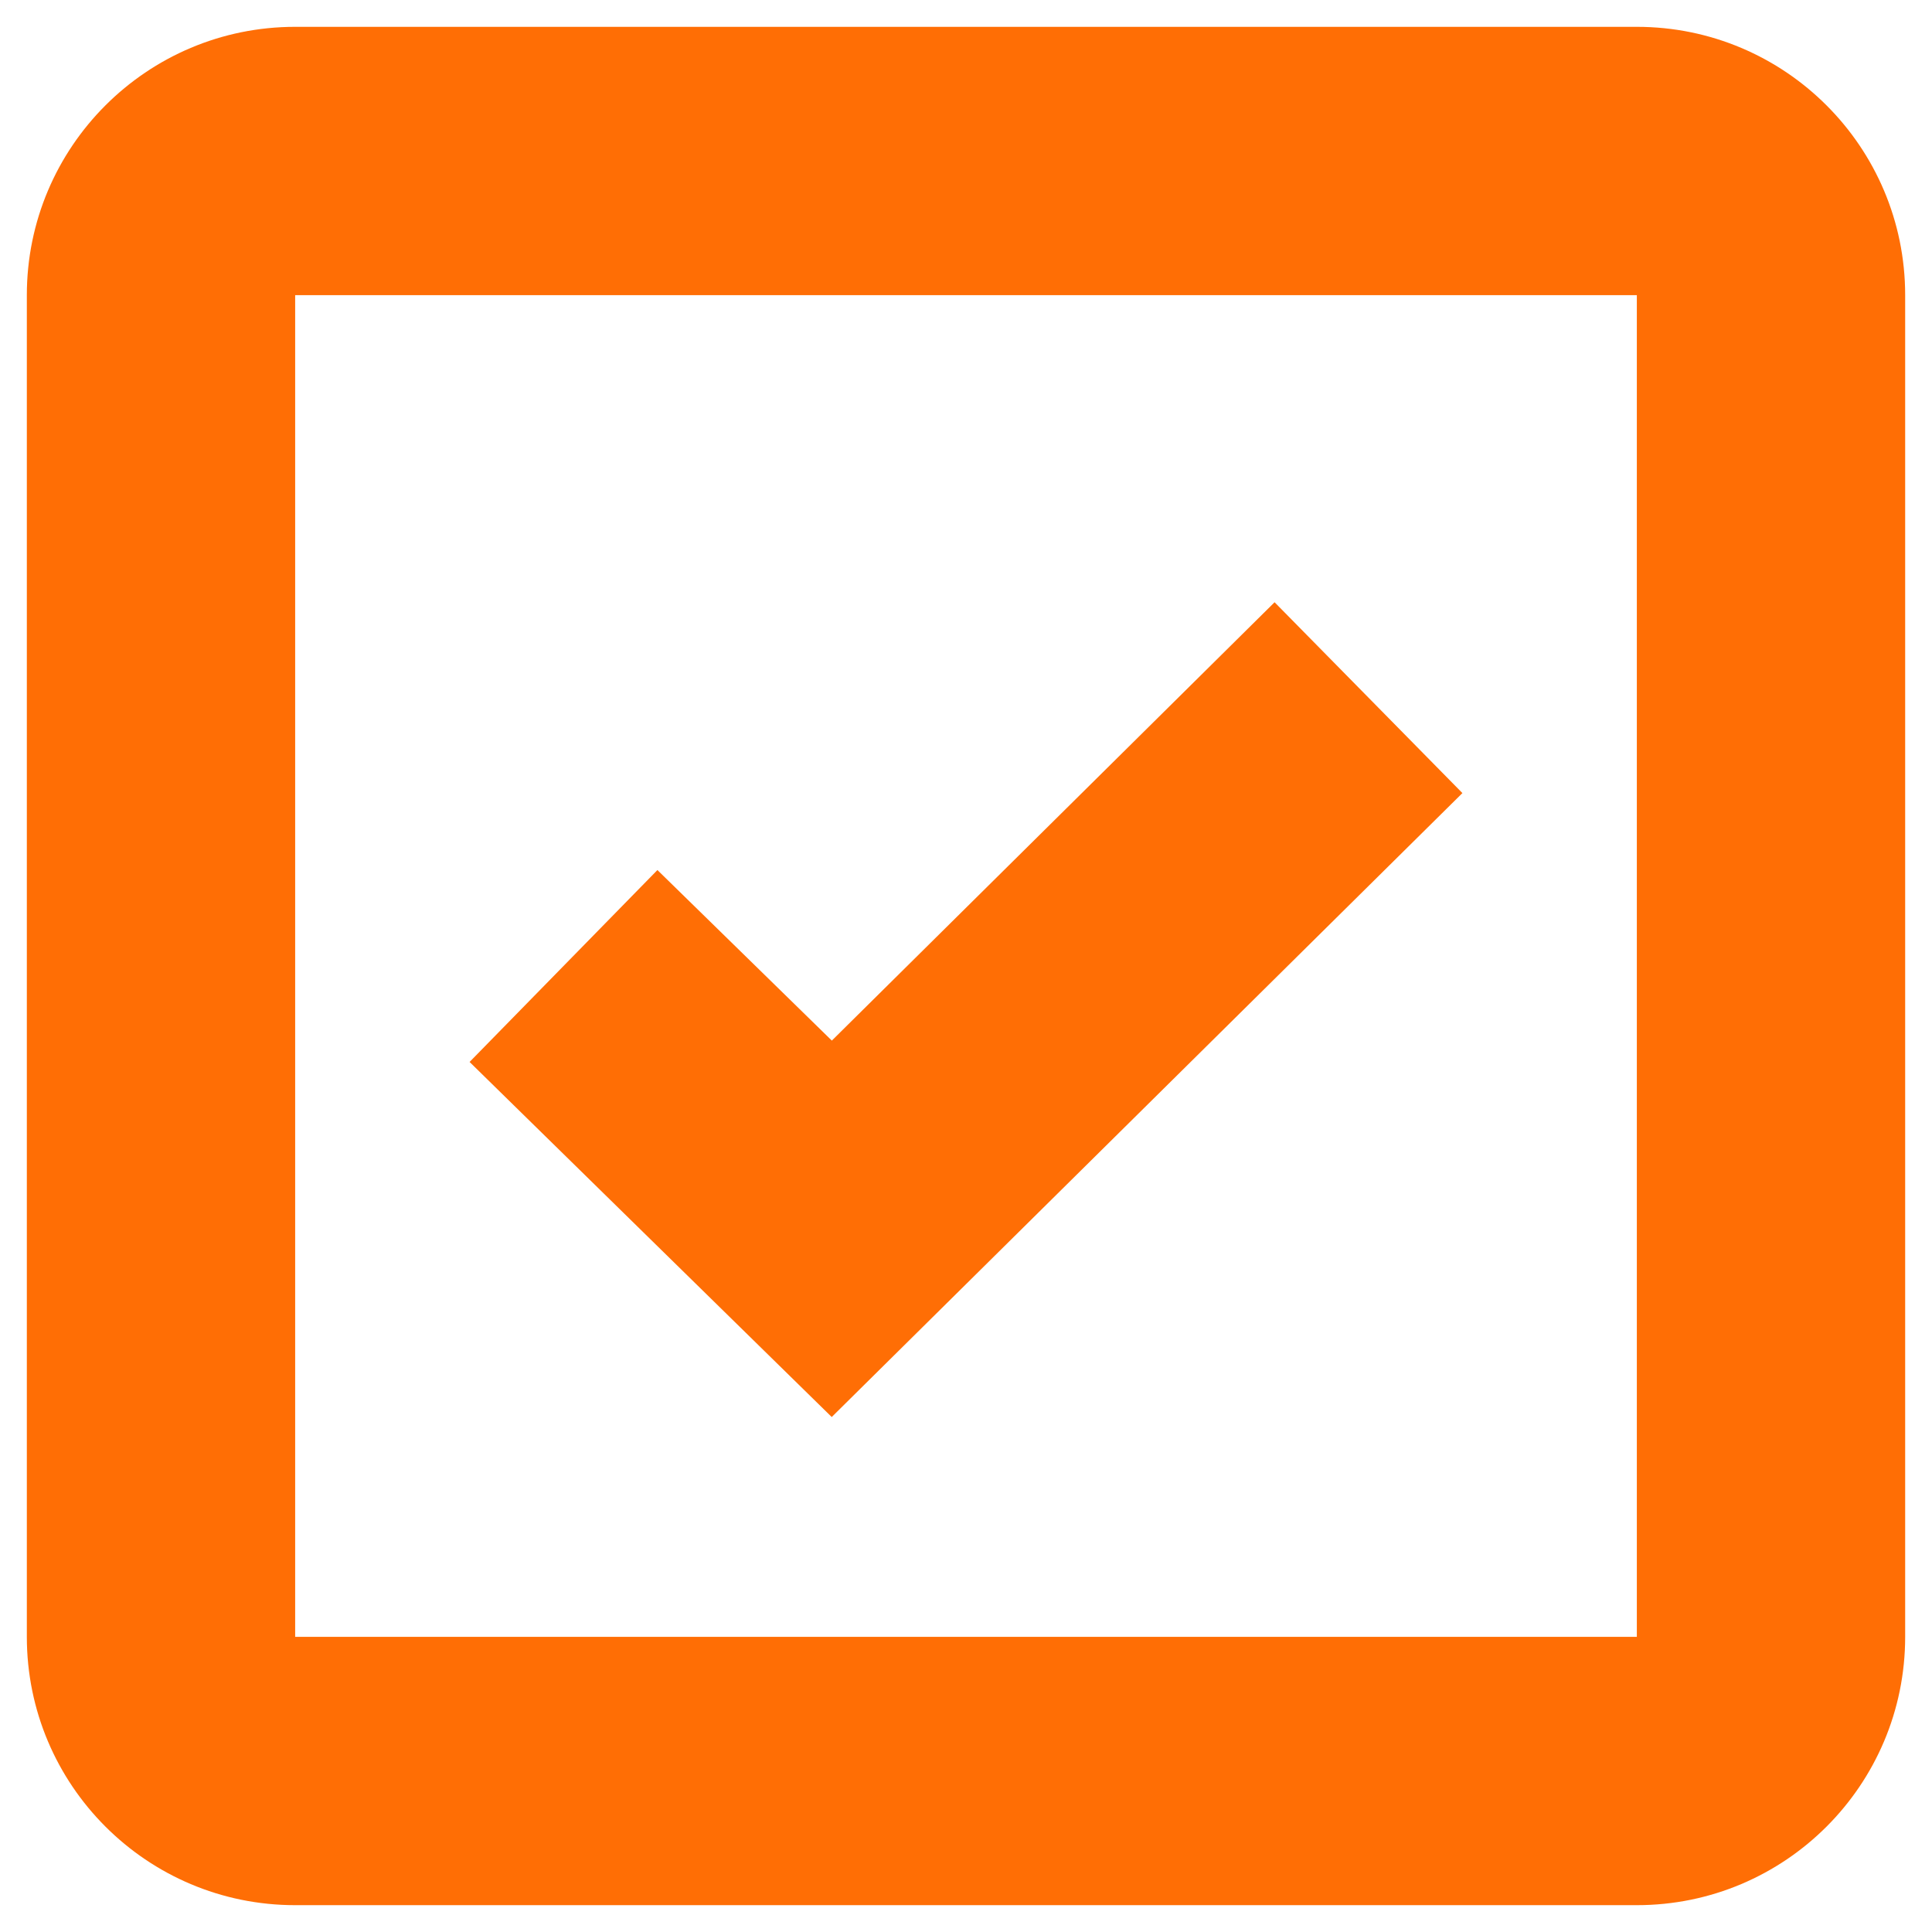 <svg width="18" height="18" viewBox="0 0 18 18" fill="none" xmlns="http://www.w3.org/2000/svg">
<path d="M15.25 17.75H2.75C1.369 17.75 0.25 16.631 0.25 15.25V2.75C0.25 1.369 1.369 0.25 2.75 0.25H15.25C16.631 0.25 17.75 1.369 17.75 2.75V15.25C17.75 16.631 16.631 17.75 15.25 17.75ZM2.75 2.75V15.25H15.25V2.75H2.75ZM7.75 13.203L4.375 9.894L6.125 8.106L7.75 9.695L11.875 5.611L13.625 7.389L7.75 13.201V13.203Z" fill="#FF6E05"/>
</svg>
